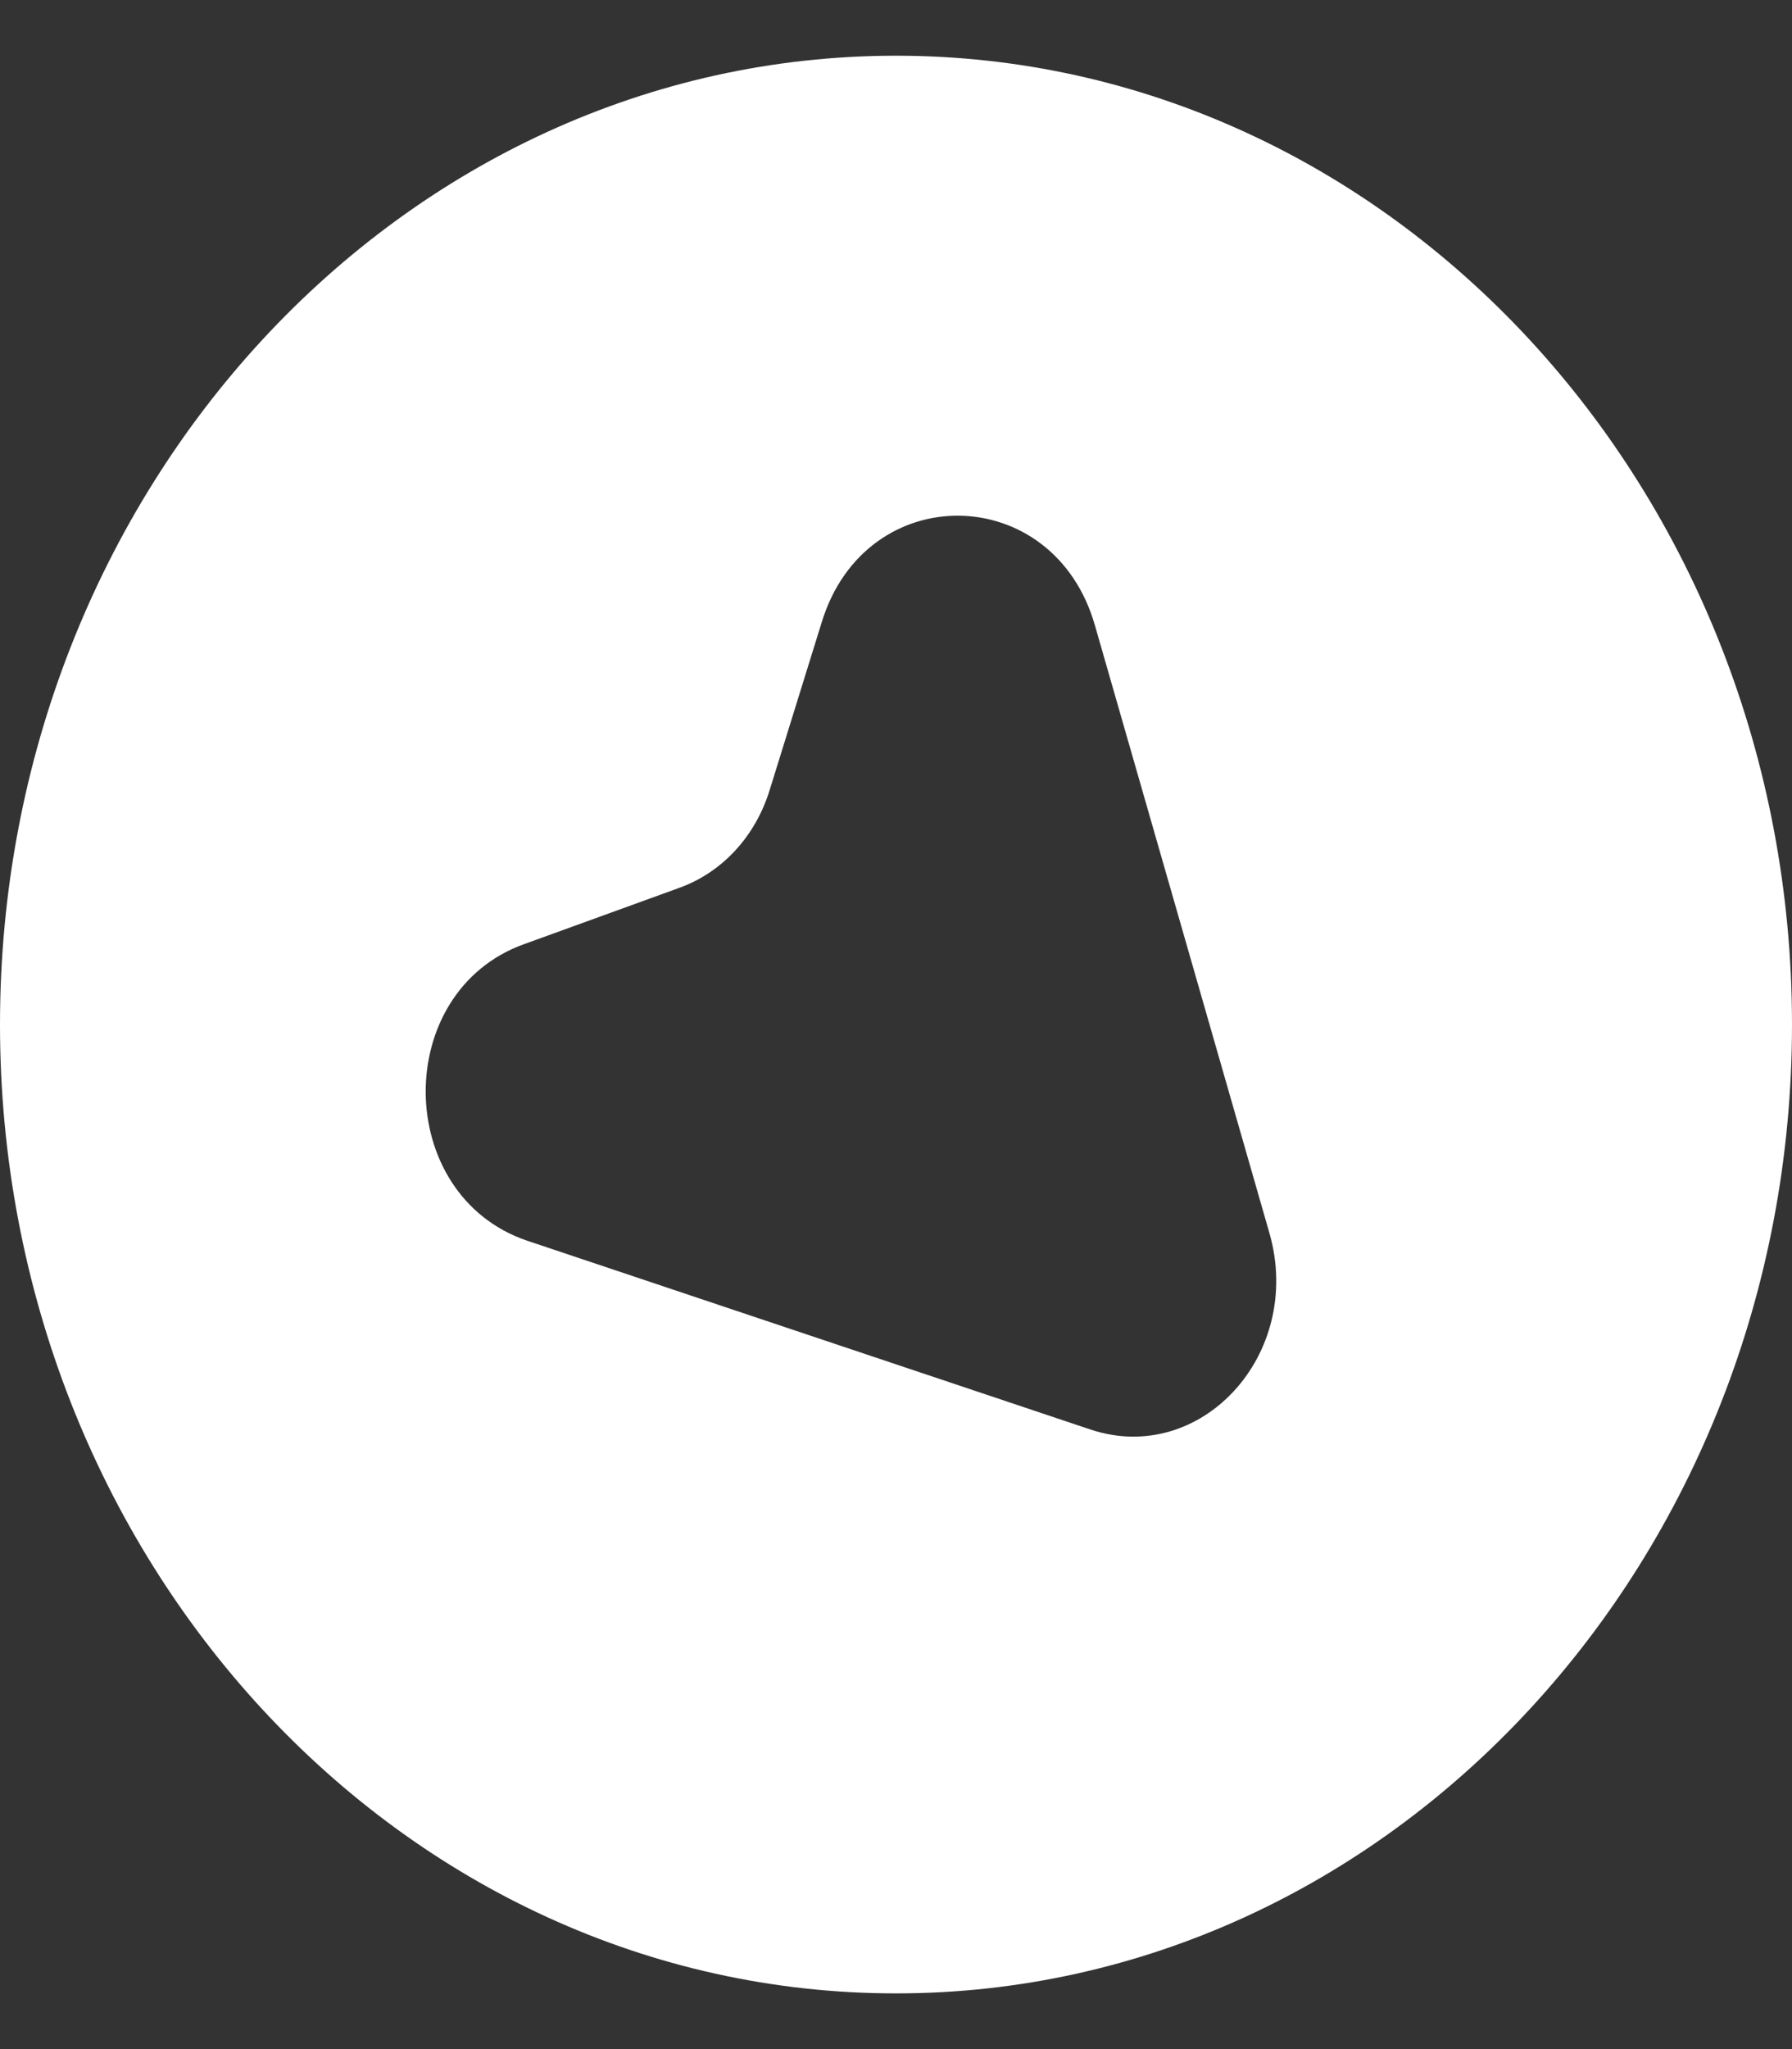 <svg width="14" height="16" viewBox="0 0 14 16" fill="none" xmlns="http://www.w3.org/2000/svg">
<rect x="0" y="0" width="14" height="16" fill="#333333" stroke="none"/>
<path d="M7 15.565C10.864 15.565 14 12.175 14 8C14 3.824 10.864 0.435 7 0.435C3.136 0.435 -9.49761e-07 3.824 -6.11959e-07 8C-2.74158e-07 12.176 3.136 15.565 7 15.565ZM4.095 7.372L5.306 6.933C5.642 6.812 5.901 6.532 6.013 6.169L6.419 4.861C6.762 3.734 8.232 3.756 8.554 4.883L9.919 9.634C10.185 10.579 9.38 11.449 8.519 11.162L4.116 9.687C3.073 9.331 3.059 7.743 4.095 7.372Z" fill="white"/>
</svg>
